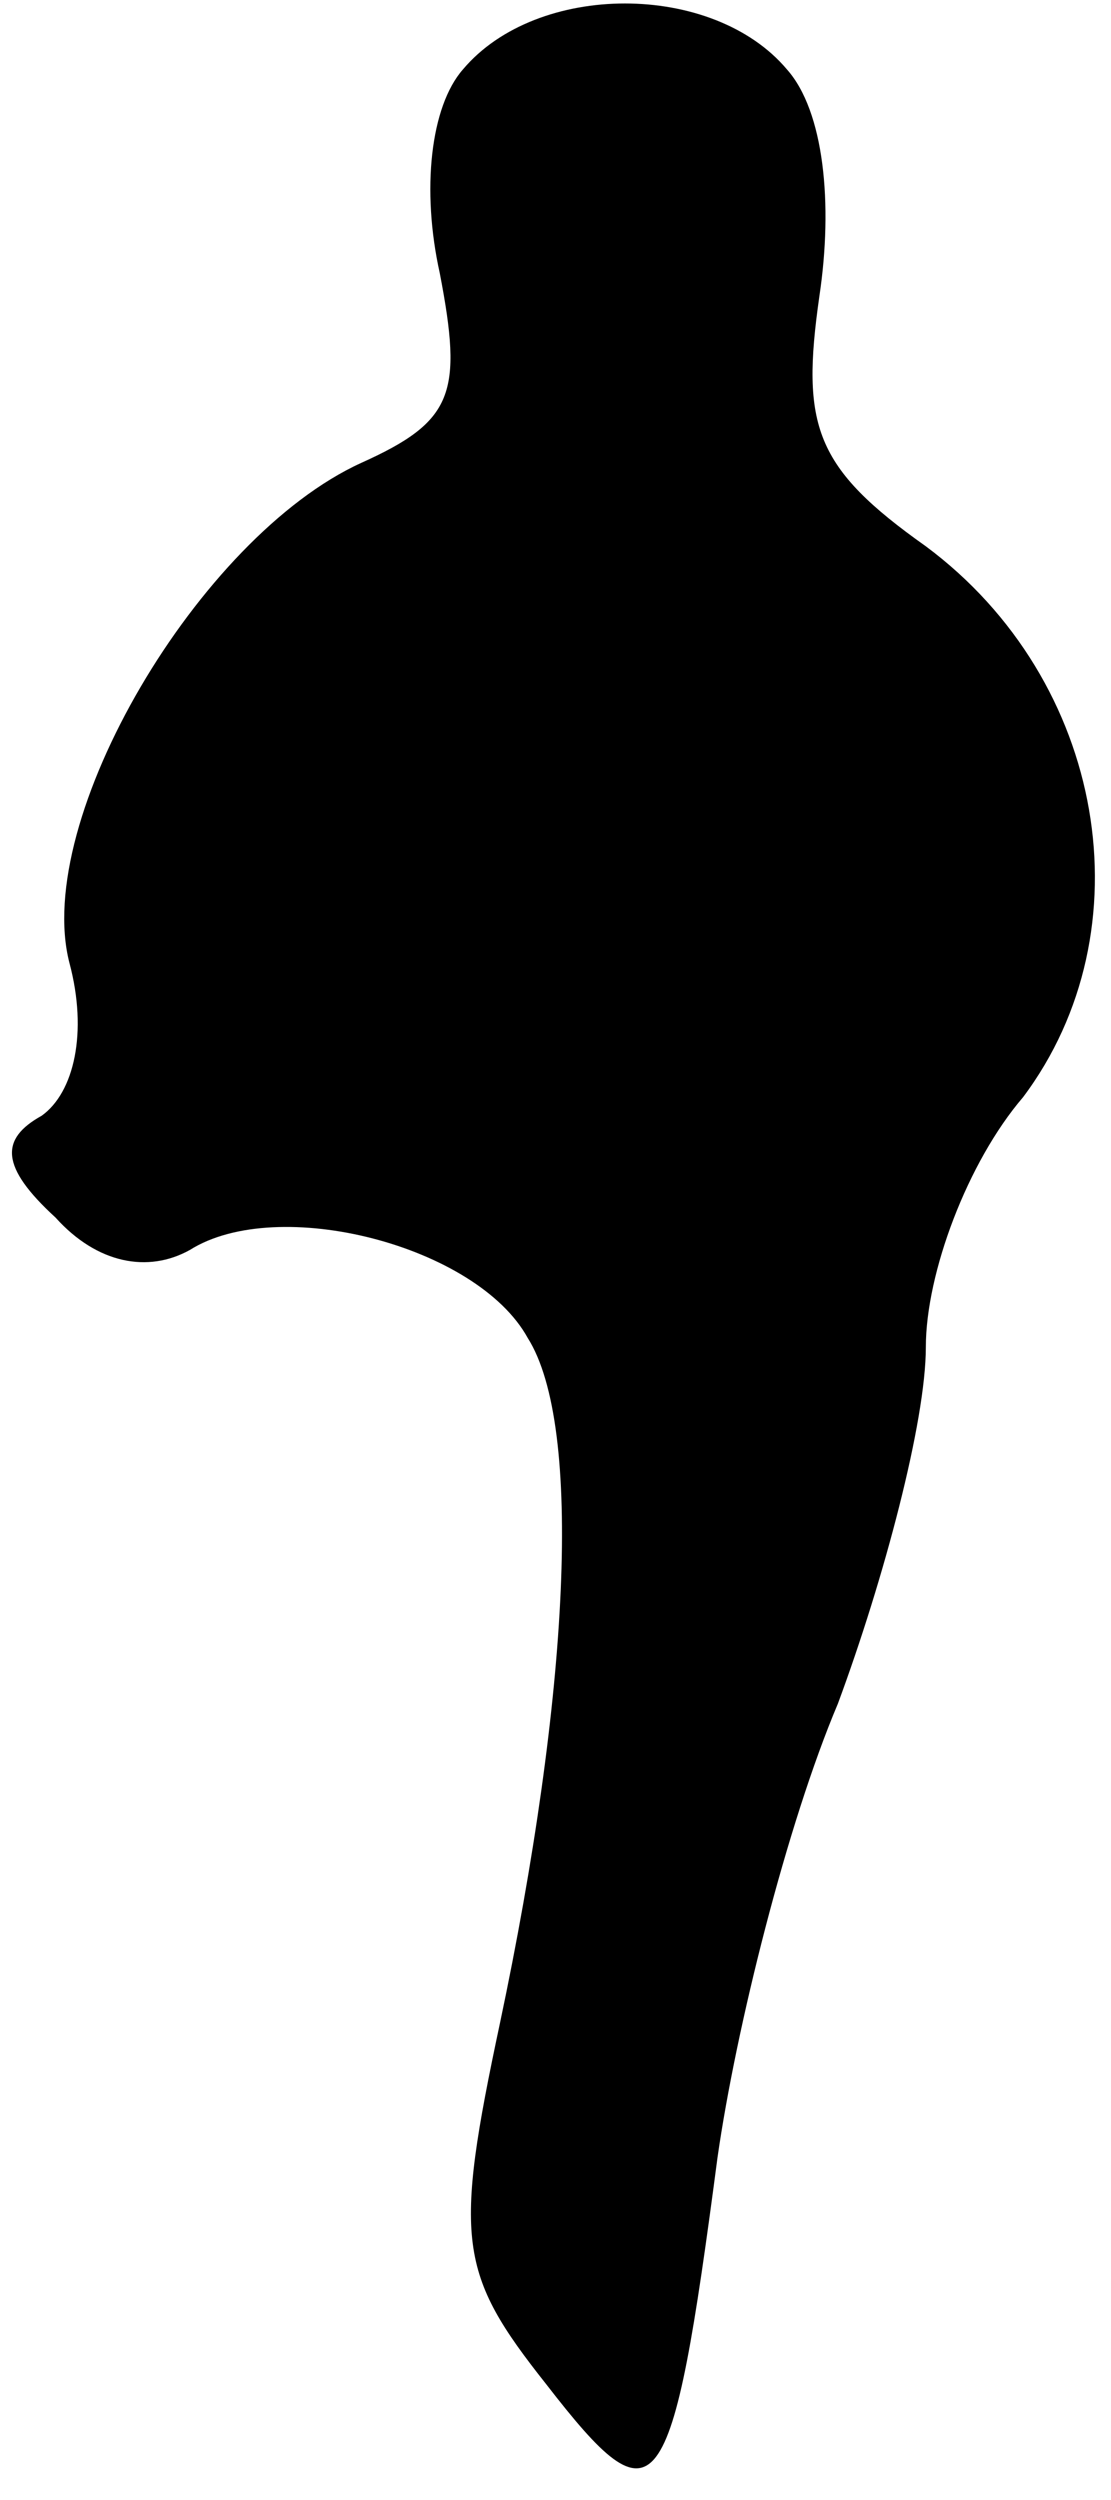 <?xml version="1.0" standalone="no"?>
<!DOCTYPE svg PUBLIC "-//W3C//DTD SVG 20010904//EN"
 "http://www.w3.org/TR/2001/REC-SVG-20010904/DTD/svg10.dtd">
<svg version="1.0" xmlns="http://www.w3.org/2000/svg"
 width="24pt" height="54pt" viewBox="0 0 24 54"
 preserveAspectRatio="xMidYMid meet">
<g transform="translate(0,54) scale(0.1,-0.1)"
fill="#000000" stroke="none">
<path fill="#000000" stroke="none" d="M100 525 c-7 -8 -9 -26 -5 -44 5 -26 3
-32 -17 -41 -35 -16 -71 -77 -63 -108 4 -15 1 -28 -6 -33 -9 -5 -9 -11 3 -22
9 -10 20 -12 29 -7 19 12 62 1 73 -19 12 -19 9 -77 -6 -148 -10 -47 -9 -54 10
-78 24 -31 27 -27 37 49 4 28 15 72 26 98 10 27 19 61 19 77 0 16 9 40 21 54
27 36 18 90 -21 119 -24 17 -27 26 -23 54 3 20 1 40 -7 49 -16 19 -54 19 -70
0z"/>
</g>
</svg>
